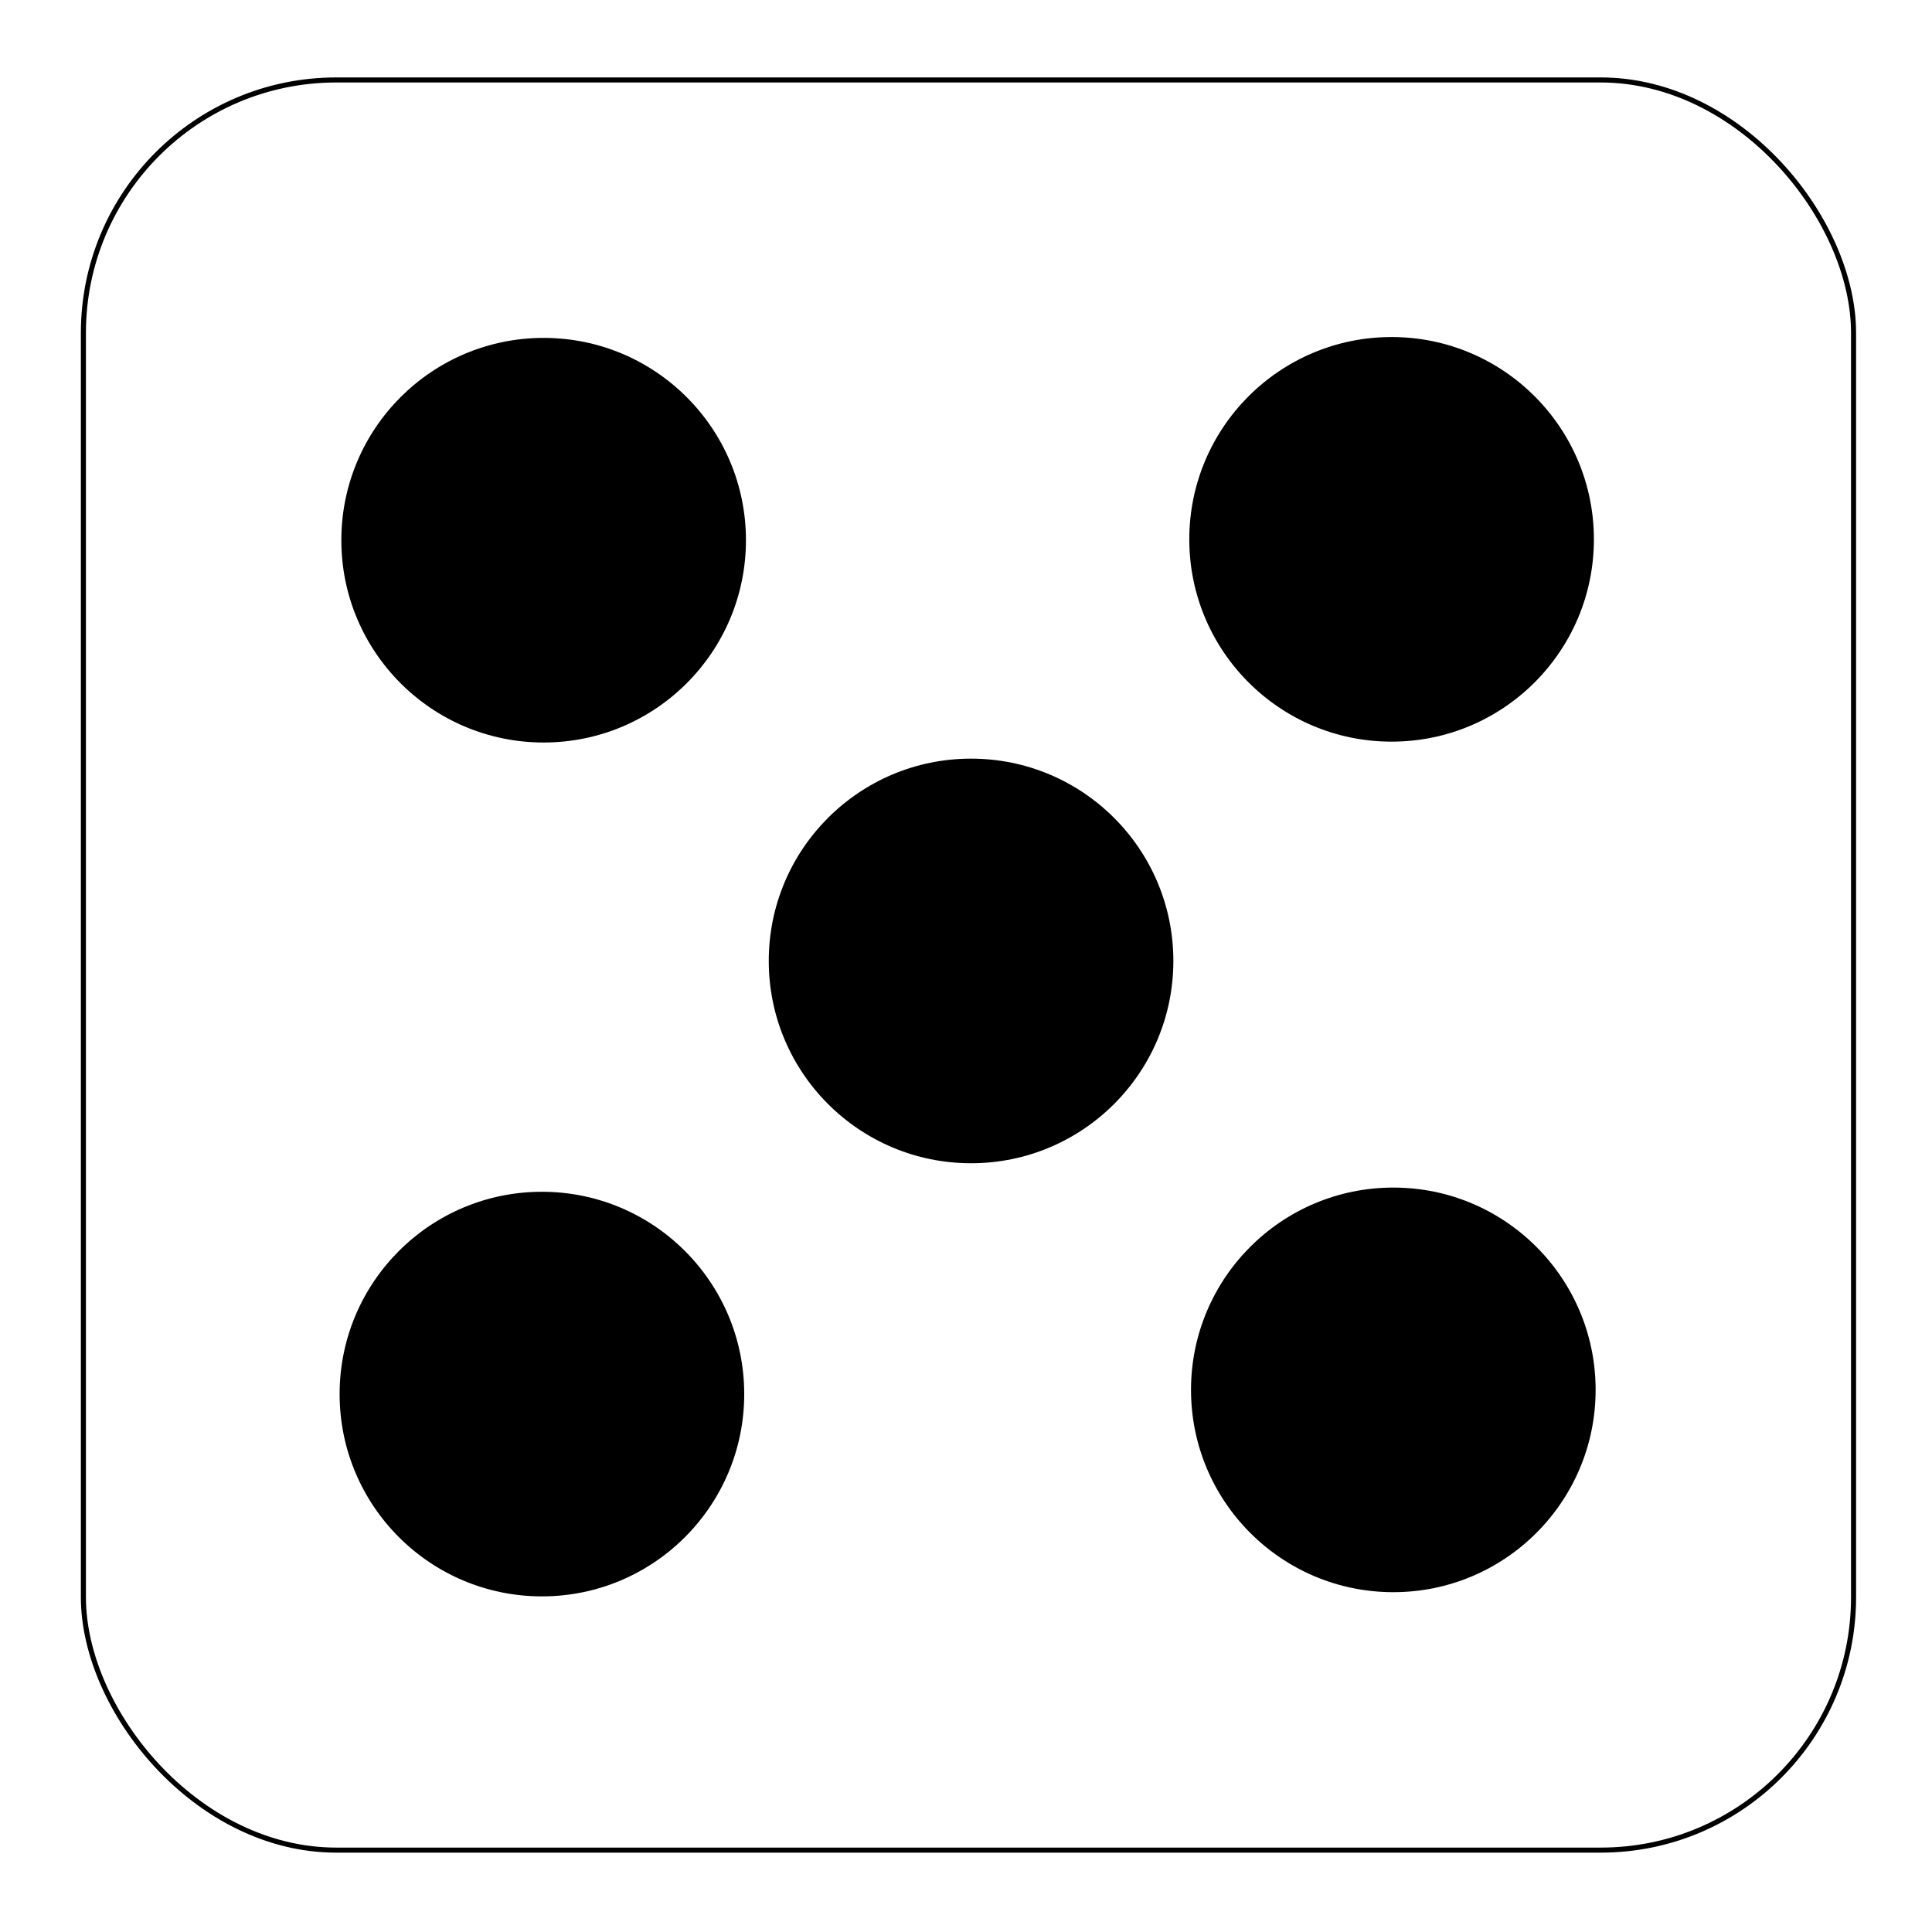 <?xml version="1.0" encoding="UTF-8"?><svg id="Layer_2" xmlns="http://www.w3.org/2000/svg" xmlns:xlink="http://www.w3.org/1999/xlink" viewBox="0 0 382 382"><defs><style>.cls-1{fill:#fff;filter:url(#drop-shadow-1);stroke:#000;stroke-miterlimit:10;}.cls-2{filter:url(#drop-shadow-5);}.cls-3{filter:url(#drop-shadow-4);}.cls-4{filter:url(#drop-shadow-6);}.cls-5{filter:url(#drop-shadow-2);}.cls-6{filter:url(#drop-shadow-3);}</style><filter id="drop-shadow-1" filterUnits="userSpaceOnUse"><feOffset dx="0" dy="0"/><feGaussianBlur result="blur" stdDeviation="5"/><feFlood flood-color="#000" flood-opacity=".5"/><feComposite in2="blur" operator="in"/><feComposite in="SourceGraphic"/></filter><filter id="drop-shadow-2" filterUnits="userSpaceOnUse"><feOffset dx="0" dy="0"/><feGaussianBlur result="blur-2" stdDeviation="5"/><feFlood flood-color="#000" flood-opacity=".5"/><feComposite in2="blur-2" operator="in"/><feComposite in="SourceGraphic"/></filter><filter id="drop-shadow-3" filterUnits="userSpaceOnUse"><feOffset dx="0" dy="0"/><feGaussianBlur result="blur-3" stdDeviation="5"/><feFlood flood-color="#000" flood-opacity=".5"/><feComposite in2="blur-3" operator="in"/><feComposite in="SourceGraphic"/></filter><filter id="drop-shadow-4" filterUnits="userSpaceOnUse"><feOffset dx="0" dy="0"/><feGaussianBlur result="blur-4" stdDeviation="5"/><feFlood flood-color="#000" flood-opacity=".5"/><feComposite in2="blur-4" operator="in"/><feComposite in="SourceGraphic"/></filter><filter id="drop-shadow-5" filterUnits="userSpaceOnUse"><feOffset dx="0" dy="0"/><feGaussianBlur result="blur-5" stdDeviation="5"/><feFlood flood-color="#000" flood-opacity=".5"/><feComposite in2="blur-5" operator="in"/><feComposite in="SourceGraphic"/></filter><filter id="drop-shadow-6" filterUnits="userSpaceOnUse"><feOffset dx="0" dy="0"/><feGaussianBlur result="blur-6" stdDeviation="5"/><feFlood flood-color="#000" flood-opacity=".5"/><feComposite in2="blur-6" operator="in"/><feComposite in="SourceGraphic"/></filter></defs><g id="dobbelstenen"><g id="dobbelsteen_5"><rect id="background" class="cls-1" x="16.49" y="15.81" width="350" height="350" rx="50" ry="50"/><circle id="dot" class="cls-5" cx="192" cy="190" r="40"/><circle id="dot-2" class="cls-6" cx="107.15" cy="275.64" r="40"/><circle id="dot-3" class="cls-3" cx="275.15" cy="106.64" r="40"/><circle id="dot-4" class="cls-2" cx="275.49" cy="274.81" r="40"/><circle id="dot-5" class="cls-4" cx="107.49" cy="106.81" r="40"/></g></g></svg>